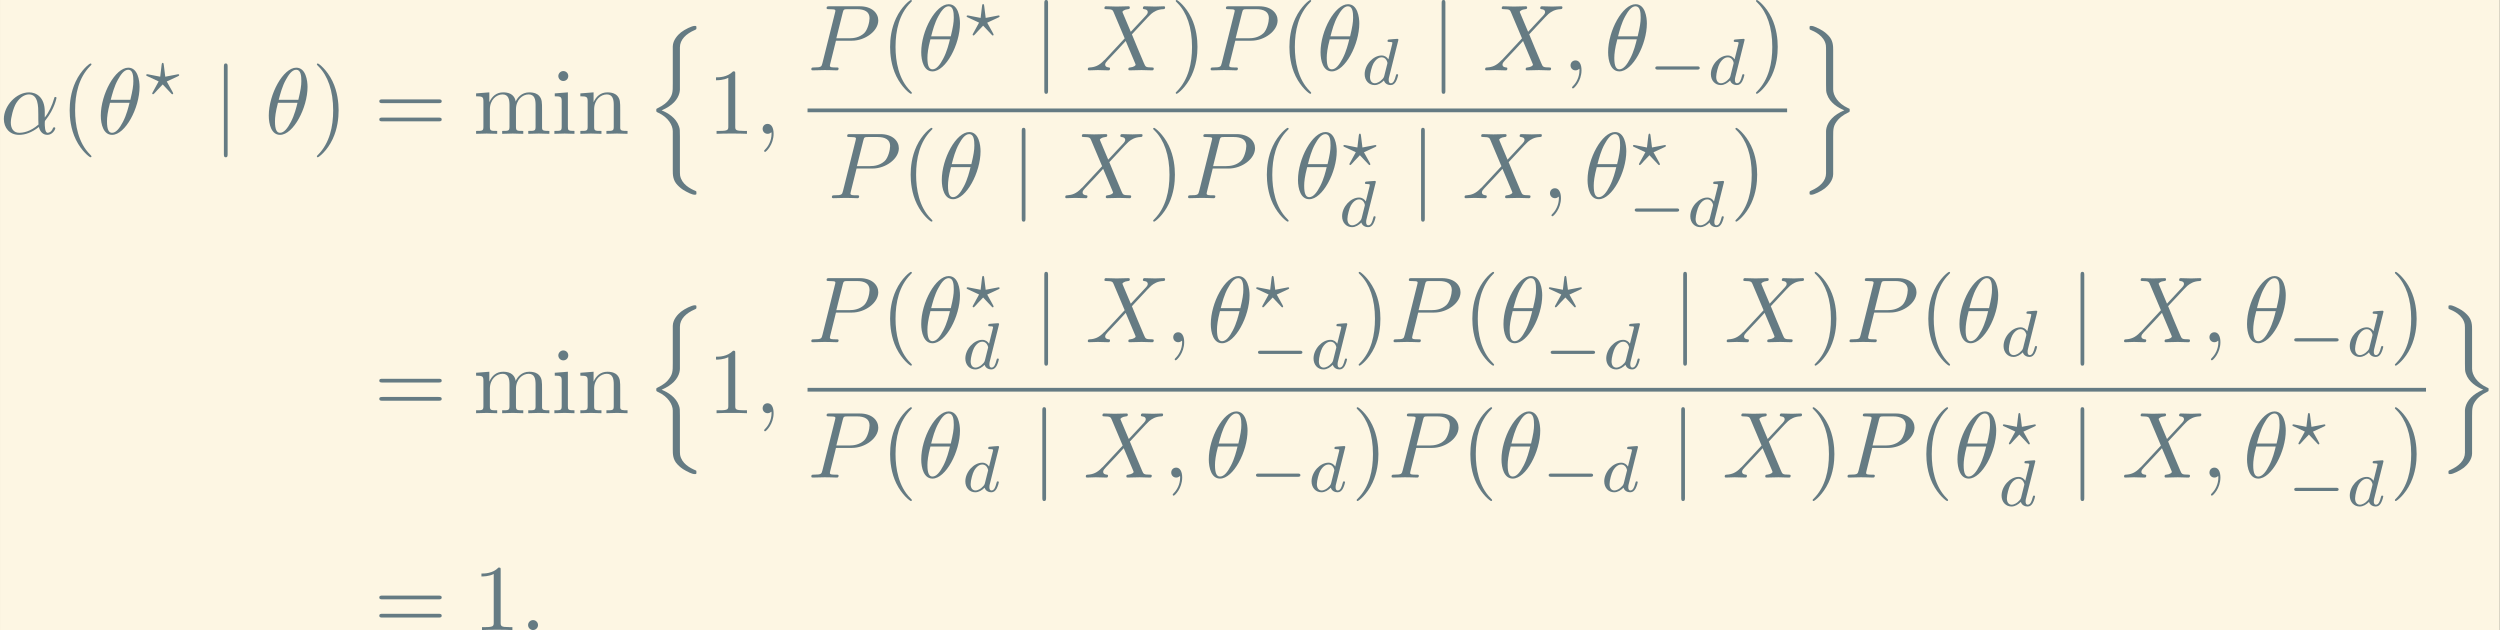 <?xml version='1.0' encoding='UTF-8'?>
<!-- This file was generated by dvisvgm 2.3.5 -->
<svg height='124.775pt' version='1.1' viewBox='-27.112 34.208 495.066 124.775' width='495.066pt' xmlns='http://www.w3.org/2000/svg' xmlns:xlink='http://www.w3.org/1999/xlink'>
<rect x="-27.112" y="34.208" width="495.066" height="124.775" fill="#333333" stroke="none"/>
<defs>
<path d='M5.189 -1.576C5.3 -1.576 5.467 -1.576 5.467 -1.743C5.467 -1.918 5.307 -1.918 5.189 -1.918H1.032C0.921 -1.918 0.753 -1.918 0.753 -1.75C0.753 -1.576 0.914 -1.576 1.032 -1.576H5.189Z' id='g1-0'/>
<path d='M3.696 11.318C3.696 10.68 3.696 10.54 3.597 10.262C3.288 9.355 2.411 8.827 1.753 8.568C2.899 8.08 3.467 7.412 3.646 6.715C3.676 6.595 3.696 6.416 3.696 6.366V1.883C3.696 1.056 4.354 0.428 5.29 0.03C5.44 -0.04 5.45 -0.05 5.45 -0.199C5.45 -0.389 5.44 -0.399 5.25 -0.399C4.961 -0.399 4.214 -0.03 3.816 0.279C3.477 0.548 2.949 1.106 2.939 1.783C2.929 2.58 2.939 3.387 2.939 4.184V5.738C2.939 6.615 2.939 6.944 2.421 7.562C2.301 7.701 2.012 8.01 1.325 8.339C1.196 8.399 1.186 8.408 1.186 8.558C1.186 8.717 1.196 8.727 1.395 8.817C2.451 9.305 2.939 10.152 2.939 10.78V14.924C2.939 15.392 2.939 15.99 3.447 16.508C3.666 16.727 3.875 16.936 4.354 17.186C4.473 17.255 4.981 17.524 5.25 17.524C5.44 17.524 5.45 17.514 5.45 17.325C5.45 17.186 5.45 17.156 5.36 17.126C4.772 16.877 3.885 16.408 3.716 15.482C3.696 15.372 3.696 15.034 3.696 14.804V11.318Z' id='g5-110'/>
<path d='M3.696 11.387C3.696 10.511 3.696 10.182 4.214 9.564C4.324 9.445 4.633 9.106 5.31 8.787C5.44 8.727 5.45 8.717 5.45 8.568C5.45 8.458 5.45 8.438 5.43 8.399C5.42 8.389 5.41 8.389 5.24 8.309C4.194 7.821 3.696 6.984 3.696 6.346V2.202C3.696 1.733 3.696 1.136 3.188 0.618C2.969 0.399 2.76 0.189 2.281 -0.06C2.182 -0.11 1.654 -0.399 1.395 -0.399C1.205 -0.399 1.186 -0.389 1.186 -0.199C1.186 -0.07 1.186 -0.03 1.275 0.01C1.664 0.169 2.74 0.618 2.919 1.644C2.939 1.753 2.939 2.092 2.939 2.321V5.808C2.939 6.446 2.939 6.585 3.039 6.864C3.347 7.771 4.224 8.299 4.882 8.558C3.736 9.046 3.168 9.714 2.989 10.411C2.959 10.531 2.939 10.71 2.939 10.76V15.243C2.939 16.05 2.311 16.677 1.345 17.096C1.196 17.166 1.186 17.176 1.186 17.325C1.186 17.514 1.205 17.524 1.395 17.524C1.664 17.524 2.401 17.166 2.819 16.847C3.158 16.578 3.686 16.02 3.696 15.342C3.706 14.545 3.696 13.738 3.696 12.941V11.387Z' id='g5-111'/>
<path d='M1.584 -7.113C1.584 -7.293 1.584 -7.472 1.385 -7.472S1.186 -7.293 1.186 -7.113V2.132C1.186 2.311 1.186 2.491 1.385 2.491S1.584 2.311 1.584 2.132V-7.113Z' id='g0-106'/>
<path d='M3.661 -2.001C3.787 -2.057 3.787 -2.099 3.787 -2.127C3.787 -2.19 3.724 -2.218 3.689 -2.218S2.497 -1.995 2.308 -1.953L2.148 -3.243C2.134 -3.34 2.12 -3.424 2.036 -3.424C1.967 -3.424 1.939 -3.361 1.925 -3.25L1.771 -1.953L0.488 -2.204C0.404 -2.218 0.391 -2.218 0.384 -2.218C0.349 -2.218 0.286 -2.19 0.286 -2.127C0.286 -2.099 0.3 -2.078 0.321 -2.05C0.349 -2.029 1.451 -1.52 1.604 -1.451L0.969 -0.293C0.921 -0.209 0.921 -0.195 0.921 -0.181C0.921 -0.133 0.962 -0.084 1.011 -0.084C1.074 -0.084 1.22 -0.251 1.492 -0.558C1.667 -0.753 1.855 -0.941 2.036 -1.13C2.378 -0.781 2.873 -0.23 2.957 -0.153C3.013 -0.098 3.02 -0.084 3.062 -0.084C3.11 -0.084 3.152 -0.133 3.152 -0.181C3.152 -0.209 3.068 -0.363 3.02 -0.453L2.469 -1.444L3.661 -2.001Z' id='g3-63'/>
<path d='M3.982 -4.631C3.989 -4.645 4.01 -4.735 4.01 -4.742C4.01 -4.777 3.982 -4.84 3.898 -4.84C3.759 -4.84 3.18 -4.784 3.006 -4.77C2.95 -4.763 2.852 -4.756 2.852 -4.61C2.852 -4.512 2.95 -4.512 3.034 -4.512C3.368 -4.512 3.368 -4.463 3.368 -4.407C3.368 -4.359 3.354 -4.317 3.34 -4.254L2.943 -2.664C2.797 -2.894 2.559 -3.075 2.225 -3.075C1.332 -3.075 0.425 -2.092 0.425 -1.088C0.425 -0.411 0.879 0.07 1.478 0.07C1.855 0.07 2.19 -0.146 2.469 -0.418C2.601 0 3.006 0.07 3.187 0.07C3.438 0.07 3.612 -0.084 3.738 -0.3C3.891 -0.572 3.982 -0.969 3.982 -0.997C3.982 -1.088 3.891 -1.088 3.87 -1.088C3.773 -1.088 3.766 -1.06 3.717 -0.872C3.633 -0.537 3.501 -0.126 3.208 -0.126C3.027 -0.126 2.978 -0.279 2.978 -0.467C2.978 -0.6 2.992 -0.663 3.013 -0.753L3.982 -4.631ZM2.497 -0.872C2.448 -0.676 2.294 -0.537 2.141 -0.404C2.078 -0.349 1.799 -0.126 1.499 -0.126C1.241 -0.126 0.99 -0.307 0.99 -0.802C0.99 -1.172 1.193 -1.939 1.353 -2.218C1.674 -2.776 2.029 -2.88 2.225 -2.88C2.713 -2.88 2.845 -2.35 2.845 -2.273C2.845 -2.246 2.831 -2.197 2.824 -2.176L2.497 -0.872Z' id='g3-100'/>
<path d='M3.298 2.391C3.298 2.361 3.298 2.341 3.128 2.172C1.883 0.917 1.564 -0.966 1.564 -2.491C1.564 -4.224 1.943 -5.958 3.168 -7.203C3.298 -7.323 3.298 -7.342 3.298 -7.372C3.298 -7.442 3.258 -7.472 3.198 -7.472C3.098 -7.472 2.202 -6.795 1.614 -5.529C1.106 -4.433 0.986 -3.328 0.986 -2.491C0.986 -1.714 1.096 -0.508 1.644 0.618C2.242 1.843 3.098 2.491 3.198 2.491C3.258 2.491 3.298 2.461 3.298 2.391Z' id='g4-40'/>
<path d='M2.879 -2.491C2.879 -3.268 2.77 -4.473 2.222 -5.599C1.624 -6.824 0.767 -7.472 0.667 -7.472C0.608 -7.472 0.568 -7.432 0.568 -7.372C0.568 -7.342 0.568 -7.323 0.757 -7.143C1.733 -6.157 2.301 -4.573 2.301 -2.491C2.301 -0.787 1.933 0.966 0.697 2.222C0.568 2.341 0.568 2.361 0.568 2.391C0.568 2.451 0.608 2.491 0.667 2.491C0.767 2.491 1.664 1.813 2.252 0.548C2.76 -0.548 2.879 -1.654 2.879 -2.491Z' id='g4-41'/>
<path d='M2.929 -6.376C2.929 -6.615 2.929 -6.635 2.7 -6.635C2.082 -5.998 1.205 -5.998 0.887 -5.998V-5.689C1.086 -5.689 1.674 -5.689 2.192 -5.948V-0.787C2.192 -0.428 2.162 -0.309 1.265 -0.309H0.946V0C1.295 -0.03 2.162 -0.03 2.56 -0.03S3.826 -0.03 4.174 0V-0.309H3.856C2.959 -0.309 2.929 -0.418 2.929 -0.787V-6.376Z' id='g4-49'/>
<path d='M6.844 -3.258C6.994 -3.258 7.183 -3.258 7.183 -3.457S6.994 -3.656 6.854 -3.656H0.887C0.747 -3.656 0.558 -3.656 0.558 -3.457S0.747 -3.258 0.897 -3.258H6.844ZM6.854 -1.325C6.994 -1.325 7.183 -1.325 7.183 -1.524S6.994 -1.724 6.844 -1.724H0.897C0.747 -1.724 0.558 -1.724 0.558 -1.524S0.747 -1.325 0.887 -1.325H6.854Z' id='g4-61'/>
<path d='M1.763 -4.403L0.369 -4.294V-3.985C1.016 -3.985 1.106 -3.925 1.106 -3.437V-0.757C1.106 -0.309 0.996 -0.309 0.329 -0.309V0C0.648 -0.01 1.186 -0.03 1.425 -0.03C1.773 -0.03 2.122 -0.01 2.461 0V-0.309C1.803 -0.309 1.763 -0.359 1.763 -0.747V-4.403ZM1.803 -6.137C1.803 -6.456 1.554 -6.665 1.275 -6.665C0.966 -6.665 0.747 -6.396 0.747 -6.137C0.747 -5.868 0.966 -5.609 1.275 -5.609C1.554 -5.609 1.803 -5.818 1.803 -6.137Z' id='g4-105'/>
<path d='M1.096 -3.427V-0.757C1.096 -0.309 0.986 -0.309 0.319 -0.309V0C0.667 -0.01 1.176 -0.03 1.445 -0.03C1.704 -0.03 2.222 -0.01 2.56 0V-0.309C1.893 -0.309 1.783 -0.309 1.783 -0.757V-2.59C1.783 -3.626 2.491 -4.184 3.128 -4.184C3.756 -4.184 3.866 -3.646 3.866 -3.078V-0.757C3.866 -0.309 3.756 -0.309 3.088 -0.309V0C3.437 -0.01 3.945 -0.03 4.214 -0.03C4.473 -0.03 4.991 -0.01 5.33 0V-0.309C4.663 -0.309 4.553 -0.309 4.553 -0.757V-2.59C4.553 -3.626 5.26 -4.184 5.898 -4.184C6.526 -4.184 6.635 -3.646 6.635 -3.078V-0.757C6.635 -0.309 6.526 -0.309 5.858 -0.309V0C6.207 -0.01 6.715 -0.03 6.984 -0.03C7.243 -0.03 7.761 -0.01 8.1 0V-0.309C7.582 -0.309 7.333 -0.309 7.323 -0.608V-2.511C7.323 -3.367 7.323 -3.676 7.014 -4.035C6.874 -4.204 6.545 -4.403 5.968 -4.403C5.131 -4.403 4.692 -3.806 4.523 -3.427C4.384 -4.294 3.646 -4.403 3.198 -4.403C2.471 -4.403 2.002 -3.975 1.724 -3.357V-4.403L0.319 -4.294V-3.985C1.016 -3.985 1.096 -3.915 1.096 -3.427Z' id='g4-109'/>
<path d='M1.096 -3.427V-0.757C1.096 -0.309 0.986 -0.309 0.319 -0.309V0C0.667 -0.01 1.176 -0.03 1.445 -0.03C1.704 -0.03 2.222 -0.01 2.56 0V-0.309C1.893 -0.309 1.783 -0.309 1.783 -0.757V-2.59C1.783 -3.626 2.491 -4.184 3.128 -4.184C3.756 -4.184 3.866 -3.646 3.866 -3.078V-0.757C3.866 -0.309 3.756 -0.309 3.088 -0.309V0C3.437 -0.01 3.945 -0.03 4.214 -0.03C4.473 -0.03 4.991 -0.01 5.33 0V-0.309C4.812 -0.309 4.563 -0.309 4.553 -0.608V-2.511C4.553 -3.367 4.553 -3.676 4.244 -4.035C4.105 -4.204 3.776 -4.403 3.198 -4.403C2.471 -4.403 2.002 -3.975 1.724 -3.357V-4.403L0.319 -4.294V-3.985C1.016 -3.985 1.096 -3.915 1.096 -3.427Z' id='g4-110'/>
<path d='M4.752 -2.351C4.752 -3.915 3.826 -4.403 3.088 -4.403C1.724 -4.403 0.408 -2.979 0.408 -1.574C0.408 -0.648 1.006 0.11 2.022 0.11C2.65 0.11 3.367 -0.12 4.125 -0.727C4.254 -0.199 4.583 0.11 5.031 0.11C5.559 0.11 5.868 -0.438 5.868 -0.598C5.868 -0.667 5.808 -0.697 5.748 -0.697C5.679 -0.697 5.649 -0.667 5.619 -0.598C5.44 -0.11 5.081 -0.11 5.061 -0.11C4.752 -0.11 4.752 -0.887 4.752 -1.126C4.752 -1.335 4.752 -1.355 4.852 -1.474C5.788 -2.65 5.998 -3.806 5.998 -3.816C5.998 -3.836 5.988 -3.915 5.878 -3.915C5.778 -3.915 5.778 -3.885 5.729 -3.706C5.549 -3.078 5.22 -2.321 4.752 -1.733V-2.351ZM4.085 -0.986C3.208 -0.219 2.441 -0.11 2.042 -0.11C1.445 -0.11 1.146 -0.558 1.146 -1.196C1.146 -1.684 1.405 -2.76 1.724 -3.268C2.192 -3.995 2.73 -4.184 3.078 -4.184C4.065 -4.184 4.065 -2.879 4.065 -2.102C4.065 -1.733 4.065 -1.156 4.085 -0.986Z' id='g2-11'/>
<path d='M4.533 -4.981C4.533 -5.639 4.354 -7.024 3.337 -7.024C1.953 -7.024 0.418 -4.214 0.418 -1.933C0.418 -0.996 0.707 0.11 1.614 0.11C3.019 0.11 4.533 -2.75 4.533 -4.981ZM1.474 -3.616C1.644 -4.254 1.843 -5.051 2.242 -5.758C2.511 -6.247 2.879 -6.804 3.328 -6.804C3.816 -6.804 3.875 -6.167 3.875 -5.599C3.875 -5.111 3.796 -4.603 3.557 -3.616H1.474ZM3.467 -3.298C3.357 -2.839 3.148 -1.993 2.77 -1.275C2.421 -0.598 2.042 -0.11 1.614 -0.11C1.285 -0.11 1.076 -0.399 1.076 -1.325C1.076 -1.743 1.136 -2.321 1.395 -3.298H3.467Z' id='g2-18'/>
<path d='M1.913 -0.528C1.913 -0.817 1.674 -1.056 1.385 -1.056S0.857 -0.817 0.857 -0.528S1.096 0 1.385 0S1.913 -0.239 1.913 -0.528Z' id='g2-58'/>
<path d='M2.022 -0.01C2.022 -0.667 1.773 -1.056 1.385 -1.056C1.056 -1.056 0.857 -0.807 0.857 -0.528C0.857 -0.259 1.056 0 1.385 0C1.504 0 1.634 -0.04 1.733 -0.13C1.763 -0.149 1.773 -0.159 1.783 -0.159S1.803 -0.149 1.803 -0.01C1.803 0.727 1.455 1.325 1.126 1.654C1.016 1.763 1.016 1.783 1.016 1.813C1.016 1.883 1.066 1.923 1.116 1.923C1.225 1.923 2.022 1.156 2.022 -0.01Z' id='g2-59'/>
<path d='M3.019 -3.148H4.712C6.127 -3.148 7.512 -4.184 7.512 -5.3C7.512 -6.067 6.854 -6.804 5.549 -6.804H2.321C2.132 -6.804 2.022 -6.804 2.022 -6.615C2.022 -6.496 2.112 -6.496 2.311 -6.496C2.441 -6.496 2.62 -6.486 2.74 -6.476C2.899 -6.456 2.959 -6.426 2.959 -6.316C2.959 -6.276 2.949 -6.247 2.919 -6.127L1.584 -0.777C1.484 -0.389 1.465 -0.309 0.677 -0.309C0.508 -0.309 0.399 -0.309 0.399 -0.12C0.399 0 0.518 0 0.548 0C0.827 0 1.534 -0.03 1.813 -0.03C2.022 -0.03 2.242 -0.02 2.451 -0.02C2.67 -0.02 2.889 0 3.098 0C3.168 0 3.298 0 3.298 -0.199C3.298 -0.309 3.208 -0.309 3.019 -0.309C2.65 -0.309 2.371 -0.309 2.371 -0.488C2.371 -0.548 2.391 -0.598 2.401 -0.658L3.019 -3.148ZM3.736 -6.117C3.826 -6.466 3.846 -6.496 4.274 -6.496H5.23C6.057 -6.496 6.585 -6.227 6.585 -5.539C6.585 -5.151 6.386 -4.294 5.998 -3.935C5.499 -3.487 4.902 -3.407 4.463 -3.407H3.059L3.736 -6.117Z' id='g2-80'/>
<path d='M4.832 -4.095L3.995 -6.077C3.965 -6.157 3.945 -6.197 3.945 -6.207C3.945 -6.267 4.115 -6.456 4.533 -6.496C4.633 -6.506 4.732 -6.516 4.732 -6.685C4.732 -6.804 4.613 -6.804 4.583 -6.804C4.174 -6.804 3.746 -6.775 3.328 -6.775C3.078 -6.775 2.461 -6.804 2.212 -6.804C2.152 -6.804 2.032 -6.804 2.032 -6.605C2.032 -6.496 2.132 -6.496 2.262 -6.496C2.859 -6.496 2.919 -6.396 3.009 -6.177L4.184 -3.397L2.082 -1.136L1.953 -1.026C1.465 -0.498 0.996 -0.339 0.488 -0.309C0.359 -0.299 0.269 -0.299 0.269 -0.11C0.269 -0.1 0.269 0 0.399 0C0.697 0 1.026 -0.03 1.335 -0.03C1.704 -0.03 2.092 0 2.451 0C2.511 0 2.63 0 2.63 -0.199C2.63 -0.299 2.531 -0.309 2.511 -0.309C2.421 -0.319 2.112 -0.339 2.112 -0.618C2.112 -0.777 2.262 -0.936 2.381 -1.066L3.397 -2.142L4.294 -3.118L5.3 -0.737C5.34 -0.628 5.35 -0.618 5.35 -0.598C5.35 -0.518 5.161 -0.349 4.772 -0.309C4.663 -0.299 4.573 -0.289 4.573 -0.12C4.573 0 4.682 0 4.722 0C5.001 0 5.699 -0.03 5.978 -0.03C6.227 -0.03 6.834 0 7.083 0C7.153 0 7.273 0 7.273 -0.189C7.273 -0.309 7.173 -0.309 7.093 -0.309C6.426 -0.319 6.406 -0.349 6.237 -0.747C5.848 -1.674 5.181 -3.228 4.951 -3.826C5.629 -4.523 6.675 -5.709 6.994 -5.988C7.283 -6.227 7.661 -6.466 8.259 -6.496C8.389 -6.506 8.478 -6.506 8.478 -6.695C8.478 -6.705 8.478 -6.804 8.349 -6.804C8.05 -6.804 7.721 -6.775 7.412 -6.775C7.044 -6.775 6.665 -6.804 6.306 -6.804C6.247 -6.804 6.117 -6.804 6.117 -6.605C6.117 -6.535 6.167 -6.506 6.237 -6.496C6.326 -6.486 6.635 -6.466 6.635 -6.187C6.635 -6.047 6.526 -5.918 6.446 -5.828L4.832 -4.095Z' id='g2-88'/>
</defs>
<g id='page1' transform='matrix(1.865 0 0 1.865 0 0)'>
<rect fill='#fdf6e3' height='66.898' width='265.431' x='-14.536' y='18.341'/>
<g fill='#657b83'>
<use x='-14.536' xlink:href='#g2-11' y='32.552'/>
<use x='-8.126' xlink:href='#g4-40' y='32.552'/>
<use x='-4.252' xlink:href='#g2-18' y='32.552'/>
<use x='0.702' xlink:href='#g3-63' y='28.439'/>
<use x='8.049' xlink:href='#g0-106' y='32.552'/>
<use x='13.584' xlink:href='#g2-18' y='32.552'/>
<use x='18.538' xlink:href='#g4-41' y='32.552'/>
<use x='25.179' xlink:href='#g4-61' y='32.552'/>
<use x='35.695' xlink:href='#g4-109' y='32.552'/>
<use x='43.998' xlink:href='#g4-105' y='32.552'/>
<use x='46.765' xlink:href='#g4-110' y='32.552'/>
<use x='53.96' xlink:href='#g5-110' y='21.494'/>
<use x='60.602' xlink:href='#g4-49' y='32.552'/>
<use x='65.583' xlink:href='#g2-59' y='32.552'/>
<use x='71.207' xlink:href='#g2-80' y='25.813'/>
<use x='78.987' xlink:href='#g4-40' y='25.813'/>
<use x='82.861' xlink:href='#g2-18' y='25.813'/>
<use x='87.815' xlink:href='#g3-63' y='22.197'/>
<use x='95.162' xlink:href='#g0-106' y='25.813'/>
<use x='100.697' xlink:href='#g2-88' y='25.813'/>
<use x='109.732' xlink:href='#g4-41' y='25.813'/>
<use x='113.607' xlink:href='#g2-80' y='25.813'/>
<use x='121.387' xlink:href='#g4-40' y='25.813'/>
<use x='125.261' xlink:href='#g2-18' y='25.813'/>
<use x='129.938' xlink:href='#g3-100' y='27.307'/>
<use x='137.351' xlink:href='#g0-106' y='25.813'/>
<use x='142.885' xlink:href='#g2-88' y='25.813'/>
<use x='151.367' xlink:href='#g2-59' y='25.813'/>
<use x='155.795' xlink:href='#g2-18' y='25.813'/>
<use x='160.472' xlink:href='#g1-0' y='27.307'/>
<use x='166.699' xlink:href='#g3-100' y='27.307'/>
<use x='171.344' xlink:href='#g4-41' y='25.813'/>
</g>
<rect fill='#657b83' height='0.398' width='104.012' x='71.207' y='29.862'/>
<g fill='#657b83'>
<use x='73.391' xlink:href='#g2-80' y='39.386'/>
<use x='81.171' xlink:href='#g4-40' y='39.386'/>
<use x='85.045' xlink:href='#g2-18' y='39.386'/>
<use x='92.766' xlink:href='#g0-106' y='39.386'/>
<use x='98.301' xlink:href='#g2-88' y='39.386'/>
<use x='107.337' xlink:href='#g4-41' y='39.386'/>
<use x='111.211' xlink:href='#g2-80' y='39.386'/>
<use x='118.991' xlink:href='#g4-40' y='39.386'/>
<use x='122.865' xlink:href='#g2-18' y='39.386'/>
<use x='127.819' xlink:href='#g3-63' y='35.955'/>
<use x='127.542' xlink:href='#g3-100' y='42.392'/>
<use x='135.166' xlink:href='#g0-106' y='39.386'/>
<use x='140.701' xlink:href='#g2-88' y='39.386'/>
<use x='149.183' xlink:href='#g2-59' y='39.386'/>
<use x='153.611' xlink:href='#g2-18' y='39.386'/>
<use x='158.565' xlink:href='#g3-63' y='35.955'/>
<use x='158.288' xlink:href='#g1-0' y='42.392'/>
<use x='164.514' xlink:href='#g3-100' y='42.392'/>
<use x='169.16' xlink:href='#g4-41' y='39.386'/>
<use x='176.414' xlink:href='#g5-111' y='21.494'/>
<use x='25.179' xlink:href='#g4-61' y='62.216'/>
<use x='35.695' xlink:href='#g4-109' y='62.216'/>
<use x='43.998' xlink:href='#g4-105' y='62.216'/>
<use x='46.765' xlink:href='#g4-110' y='62.216'/>
<use x='53.96' xlink:href='#g5-110' y='51.157'/>
<use x='60.602' xlink:href='#g4-49' y='62.216'/>
<use x='65.583' xlink:href='#g2-59' y='62.216'/>
<use x='71.207' xlink:href='#g2-80' y='54.679'/>
<use x='78.987' xlink:href='#g4-40' y='54.679'/>
<use x='82.861' xlink:href='#g2-18' y='54.679'/>
<use x='87.815' xlink:href='#g3-63' y='51.063'/>
<use x='87.538' xlink:href='#g3-100' y='57.5'/>
<use x='95.162' xlink:href='#g0-106' y='54.679'/>
<use x='100.697' xlink:href='#g2-88' y='54.679'/>
<use x='109.179' xlink:href='#g2-59' y='54.679'/>
<use x='113.607' xlink:href='#g2-18' y='54.679'/>
<use x='118.56' xlink:href='#g3-63' y='51.063'/>
<use x='118.284' xlink:href='#g1-0' y='57.5'/>
<use x='124.51' xlink:href='#g3-100' y='57.5'/>
<use x='129.156' xlink:href='#g4-41' y='54.679'/>
<use x='133.03' xlink:href='#g2-80' y='54.679'/>
<use x='140.81' xlink:href='#g4-40' y='54.679'/>
<use x='144.684' xlink:href='#g2-18' y='54.679'/>
<use x='149.638' xlink:href='#g3-63' y='51.063'/>
<use x='149.361' xlink:href='#g1-0' y='57.5'/>
<use x='155.588' xlink:href='#g3-100' y='57.5'/>
<use x='163.001' xlink:href='#g0-106' y='54.679'/>
<use x='168.535' xlink:href='#g2-88' y='54.679'/>
<use x='177.571' xlink:href='#g4-41' y='54.679'/>
<use x='181.445' xlink:href='#g2-80' y='54.679'/>
<use x='189.225' xlink:href='#g4-40' y='54.679'/>
<use x='193.099' xlink:href='#g2-18' y='54.679'/>
<use x='197.776' xlink:href='#g3-100' y='56.173'/>
<use x='205.189' xlink:href='#g0-106' y='54.679'/>
<use x='210.724' xlink:href='#g2-88' y='54.679'/>
<use x='219.206' xlink:href='#g2-59' y='54.679'/>
<use x='223.634' xlink:href='#g2-18' y='54.679'/>
<use x='228.311' xlink:href='#g1-0' y='56.173'/>
<use x='234.537' xlink:href='#g3-100' y='56.173'/>
<use x='239.183' xlink:href='#g4-41' y='54.679'/>
</g>
<rect fill='#657b83' height='0.398' width='171.85' x='71.207' y='59.526'/>
<g fill='#657b83'>
<use x='71.207' xlink:href='#g2-80' y='69.05'/>
<use x='78.987' xlink:href='#g4-40' y='69.05'/>
<use x='82.861' xlink:href='#g2-18' y='69.05'/>
<use x='87.538' xlink:href='#g3-100' y='70.544'/>
<use x='94.951' xlink:href='#g0-106' y='69.05'/>
<use x='100.485' xlink:href='#g2-88' y='69.05'/>
<use x='108.967' xlink:href='#g2-59' y='69.05'/>
<use x='113.395' xlink:href='#g2-18' y='69.05'/>
<use x='118.072' xlink:href='#g1-0' y='70.544'/>
<use x='124.299' xlink:href='#g3-100' y='70.544'/>
<use x='128.944' xlink:href='#g4-41' y='69.05'/>
<use x='132.819' xlink:href='#g2-80' y='69.05'/>
<use x='140.598' xlink:href='#g4-40' y='69.05'/>
<use x='144.473' xlink:href='#g2-18' y='69.05'/>
<use x='149.15' xlink:href='#g1-0' y='70.544'/>
<use x='155.376' xlink:href='#g3-100' y='70.544'/>
<use x='162.789' xlink:href='#g0-106' y='69.05'/>
<use x='168.324' xlink:href='#g2-88' y='69.05'/>
<use x='177.36' xlink:href='#g4-41' y='69.05'/>
<use x='181.234' xlink:href='#g2-80' y='69.05'/>
<use x='189.014' xlink:href='#g4-40' y='69.05'/>
<use x='192.888' xlink:href='#g2-18' y='69.05'/>
<use x='197.842' xlink:href='#g3-63' y='65.618'/>
<use x='197.565' xlink:href='#g3-100' y='72.055'/>
<use x='205.189' xlink:href='#g0-106' y='69.05'/>
<use x='210.724' xlink:href='#g2-88' y='69.05'/>
<use x='219.206' xlink:href='#g2-59' y='69.05'/>
<use x='223.634' xlink:href='#g2-18' y='69.05'/>
<use x='228.587' xlink:href='#g3-63' y='65.618'/>
<use x='228.311' xlink:href='#g1-0' y='72.055'/>
<use x='234.537' xlink:href='#g3-100' y='72.055'/>
<use x='239.183' xlink:href='#g4-41' y='69.05'/>
<use x='244.253' xlink:href='#g5-111' y='51.157'/>
<use x='25.179' xlink:href='#g4-61' y='85.239'/>
<use x='35.695' xlink:href='#g4-49' y='85.239'/>
<use x='40.677' xlink:href='#g2-58' y='85.239'/>
</g>
</g>
</svg>
